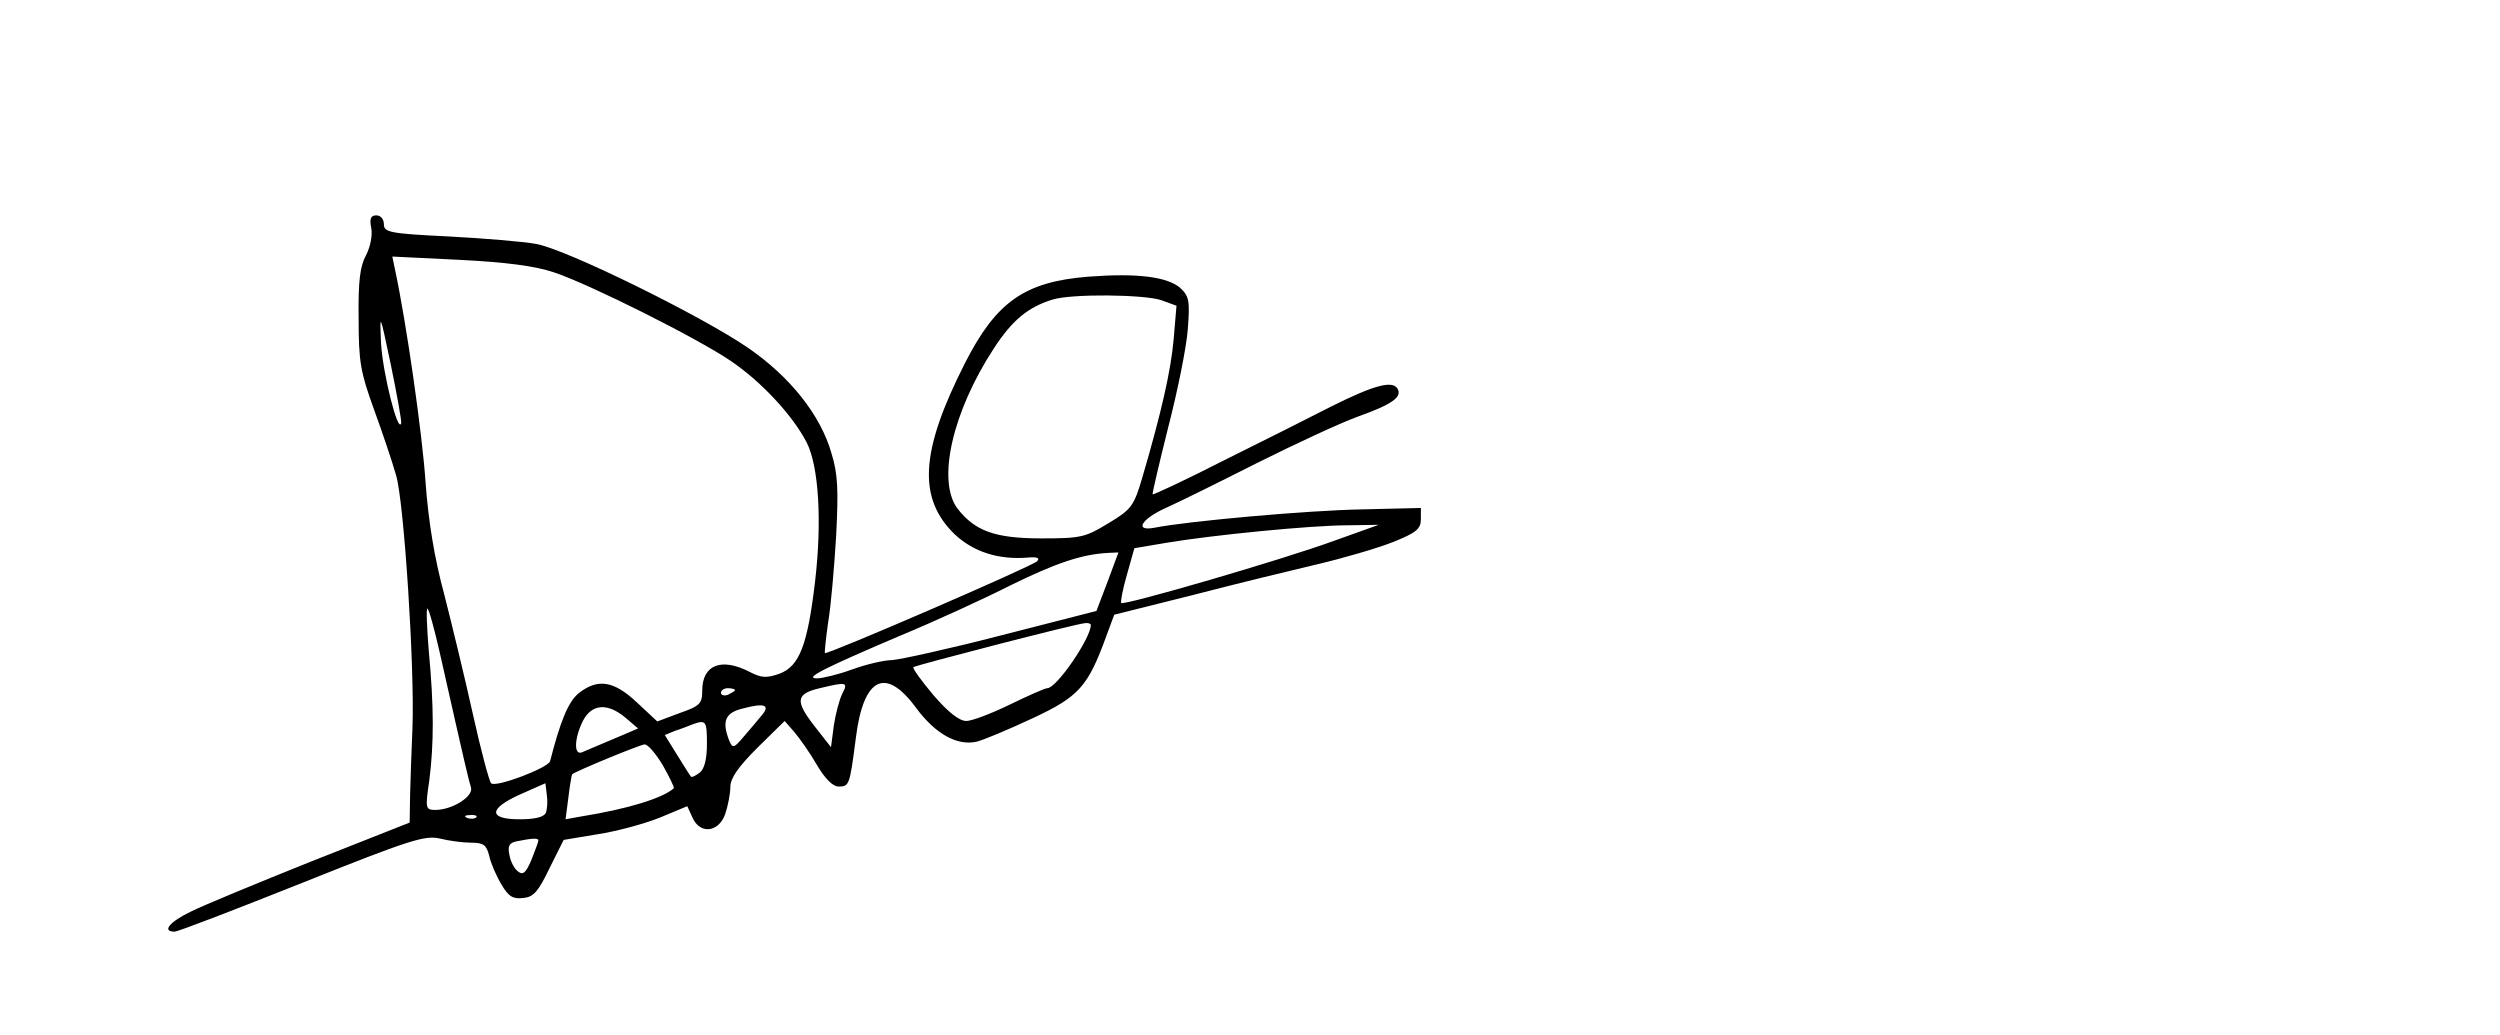 <?xml version="1.0" standalone="no"?>
<!DOCTYPE svg PUBLIC "-//W3C//DTD SVG 20010904//EN"
 "http://www.w3.org/TR/2001/REC-SVG-20010904/DTD/svg10.dtd">
<svg version="1.0" xmlns="http://www.w3.org/2000/svg"
 width="534pt" height="221pt" viewBox="0 0 534 221"
 preserveAspectRatio="xMidYMid meet">

<g transform="translate(0,221) scale(0.1,-0.1)"
fill="#000000" stroke="none">
<path d="M793 1723 c3 -16 -2 -40 -11 -58 -13 -23 -17 -56 -16 -135 0 -93 4
-115 33 -195 18 -49 39 -112 47 -140 17 -56 40 -413 35 -540 -2 -44 -4 -107
-5 -141 l-1 -61 -210 -83 c-115 -46 -231 -94 -257 -107 -46 -22 -63 -43 -35
-43 7 0 129 47 272 104 230 92 262 102 294 95 20 -5 50 -9 68 -9 26 0 32 -5
38 -28 3 -15 15 -43 26 -61 15 -26 25 -32 47 -29 22 2 32 14 56 64 l30 60 72
12 c40 6 99 22 132 35 l60 25 11 -24 c16 -37 56 -32 70 7 6 18 11 44 11 58 0
19 17 43 58 84 l58 57 21 -24 c11 -13 33 -44 48 -70 17 -29 34 -46 46 -46 23
0 24 2 37 103 16 130 63 154 128 66 42 -57 89 -83 131 -73 15 4 68 26 119 50
99 46 118 68 157 175 l17 46 168 42 c92 24 212 53 267 66 55 13 127 34 160 47
50 20 60 28 60 49 l0 24 -125 -3 c-116 -2 -372 -25 -443 -39 -45 -9 -30 18 23
42 25 11 112 54 195 96 82 41 179 86 215 99 73 26 96 42 85 60 -11 18 -51 7
-141 -38 -43 -22 -146 -74 -229 -115 -82 -42 -151 -74 -153 -73 -1 2 14 66 33
142 20 77 39 171 42 209 5 63 3 72 -16 90 -28 24 -92 32 -197 24 -135 -11
-196 -53 -263 -185 -96 -189 -101 -289 -21 -366 40 -37 93 -54 155 -49 21 2
27 -1 20 -8 -11 -11 -448 -200 -453 -196 -1 1 2 31 7 66 6 35 13 118 17 184 5
97 4 132 -10 177 -23 81 -88 163 -178 225 -99 68 -389 211 -453 222 -27 5
-112 12 -187 16 -126 6 -138 9 -138 26 0 11 -7 19 -16 19 -12 0 -15 -7 -11
-27z m391 -95 c75 -25 305 -140 377 -189 65 -44 132 -116 162 -174 26 -51 33
-169 18 -297 -16 -135 -33 -181 -76 -197 -28 -10 -39 -9 -64 4 -60 31 -101 15
-101 -40 0 -28 -5 -33 -48 -48 l-48 -18 -44 41 c-49 46 -83 51 -123 20 -23
-18 -40 -60 -62 -146 -4 -14 -116 -57 -126 -47 -4 4 -22 71 -39 148 -17 77
-45 192 -61 255 -21 77 -34 157 -40 240 -7 104 -41 341 -65 453 l-6 29 143 -7
c99 -5 162 -13 203 -27z m1296 -59 l33 -12 -6 -71 c-6 -68 -26 -156 -67 -296
-18 -61 -23 -68 -73 -98 -49 -30 -59 -32 -143 -32 -99 0 -142 16 -179 64 -44
59 -11 206 78 342 39 60 73 88 125 104 41 13 195 11 232 -1z m-1623 -263 c-7
-23 -39 106 -43 169 -3 69 -3 69 21 -45 13 -63 23 -119 22 -124z m1993 -251
c-109 -40 -449 -139 -455 -133 -2 2 3 29 12 60 l16 57 71 12 c96 16 306 37
386 37 l65 1 -95 -34z m-484 -87 l-24 -63 -203 -52 c-112 -29 -217 -52 -234
-53 -16 0 -55 -9 -85 -20 -30 -11 -64 -19 -75 -19 -28 0 11 20 175 90 75 31
182 80 239 109 96 47 151 66 208 69 l22 1 -23 -62z m-1426 -155 c54 -240 61
-269 66 -285 6 -19 -40 -48 -76 -48 -21 0 -22 3 -13 63 10 79 10 158 -1 275
-4 50 -6 92 -3 92 3 0 15 -44 27 -97z m1390 62 c0 -28 -73 -135 -93 -135 -5 0
-41 -16 -80 -35 -39 -19 -81 -35 -93 -35 -15 0 -39 19 -70 55 -26 31 -45 57
-43 60 5 4 348 93 367 94 6 1 12 -1 12 -4z m-531 -147 c-6 -12 -14 -42 -18
-68 l-6 -46 -36 46 c-41 53 -39 68 12 80 58 14 61 13 48 -12z m-229 8 c0 -2
-7 -6 -15 -10 -8 -3 -15 -1 -15 4 0 6 7 10 15 10 8 0 15 -2 15 -4z m57 -54
c-8 -10 -25 -30 -38 -45 -21 -25 -24 -26 -31 -10 -17 43 -9 61 30 70 45 12 58
7 39 -15z m-291 -5 l27 -23 -54 -23 c-30 -13 -60 -25 -66 -28 -18 -7 -16 31 2
67 19 37 53 39 91 7z m174 -56 c0 -31 -5 -53 -15 -61 -9 -7 -17 -11 -19 -9 -2
2 -15 23 -30 47 l-26 42 22 9 c13 4 30 11 38 14 28 10 30 7 30 -42z m-94 -46
c14 -25 25 -47 23 -49 -24 -21 -98 -44 -198 -60 l-33 -6 6 46 c3 26 7 48 8 50
8 7 144 63 155 64 7 0 24 -20 39 -45z m-250 -101 c-4 -9 -22 -14 -56 -14 -68
0 -67 23 3 54 l52 23 3 -25 c2 -13 1 -30 -2 -38z m-149 -10 c-3 -3 -12 -4 -19
-1 -8 3 -5 6 6 6 11 1 17 -2 13 -5z m133 -49 c0 -3 -7 -22 -15 -42 -12 -28
-18 -33 -29 -24 -8 6 -16 22 -18 36 -4 18 0 25 16 28 34 7 46 7 46 2z"/>
</g>
</svg>
